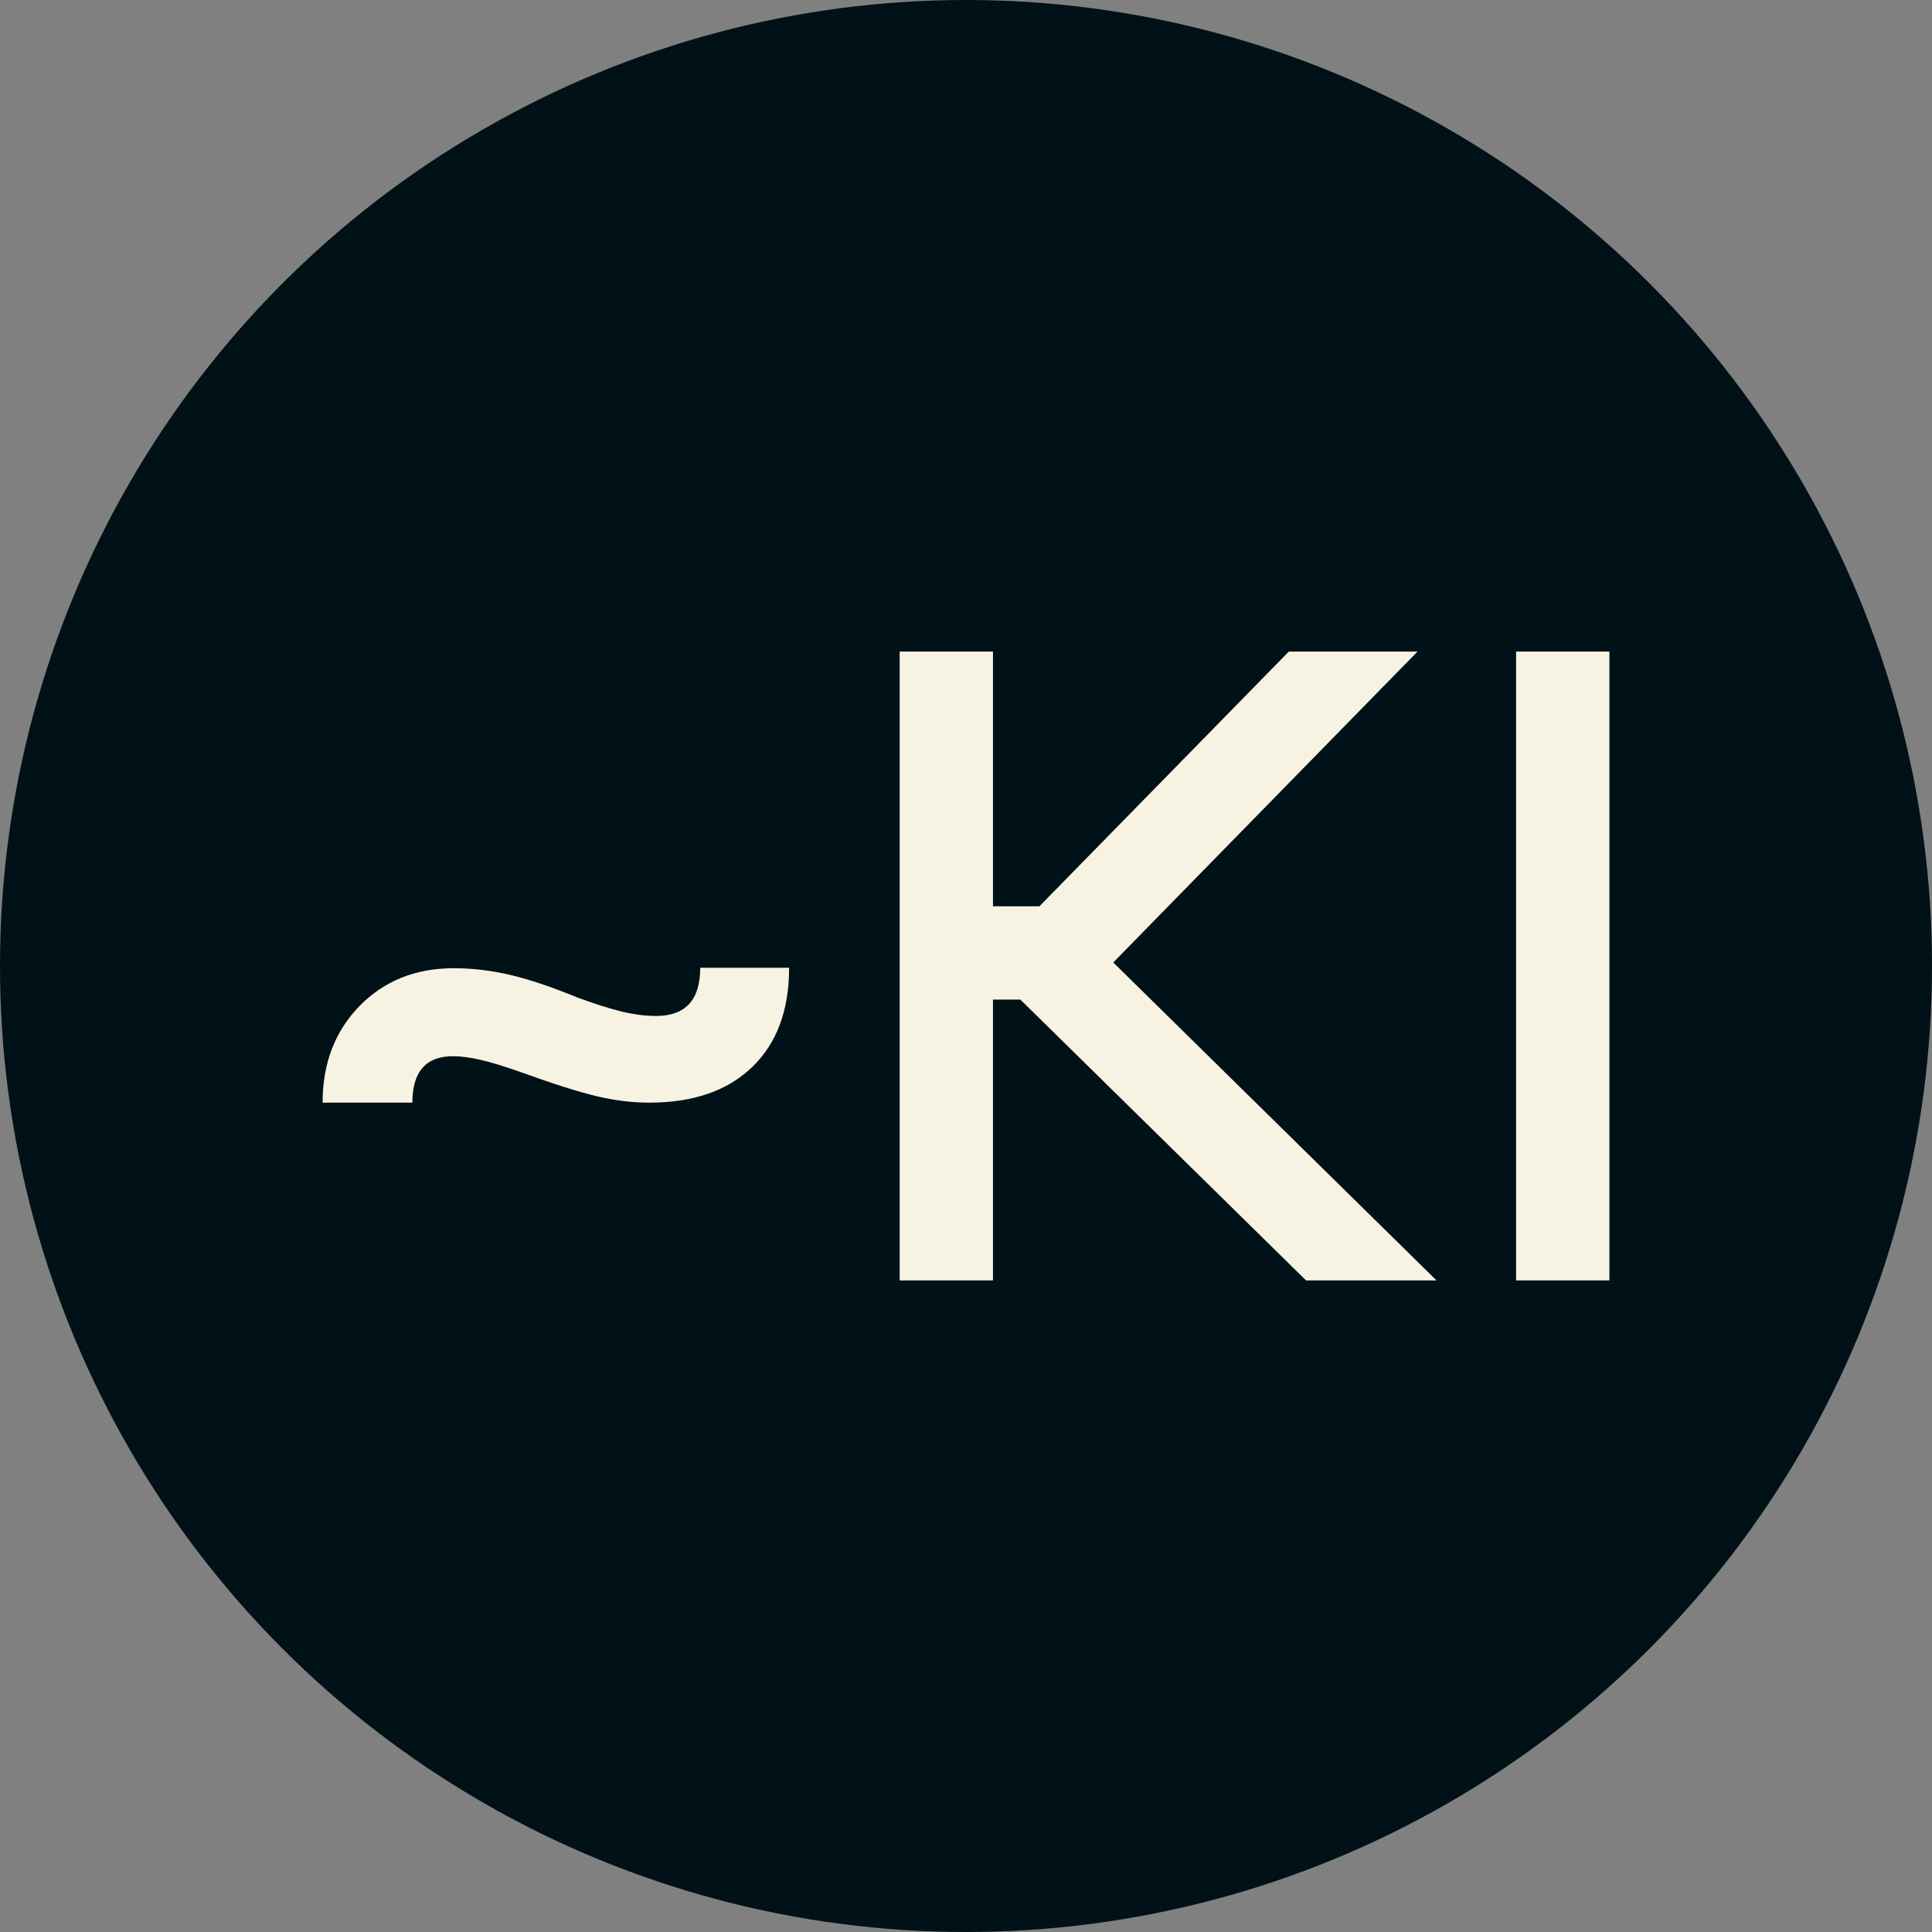 <svg xmlns="http://www.w3.org/2000/svg" viewBox="0 0 512 512"><rect x="0" y="0" width="512" height="512" fill="#808080" stroke="none"/><circle cx="256" cy="256" r="256" fill="#001117"/><path d="M36.680-47.109L12.891-47.109Q12.891-62.695 22.676-72.715Q32.461-82.734 47.695-82.734L47.695-82.734Q54.961-82.734 62.520-80.977Q70.078-79.219 80.039-75.117L80.039-75.117Q87.305-72.422 92.168-71.250Q97.031-70.078 101.250-70.078L101.250-70.078Q112.969-70.078 112.969-82.852L112.969-82.852L136.523-82.852Q136.523-65.977 126.738-56.543Q116.953-47.109 99.492-47.109L99.492-47.109Q92.695-47.109 85.547-48.809Q78.398-50.508 65.742-55.078L65.742-55.078Q59.180-57.422 54.902-58.418Q50.625-59.414 47.461-59.414L47.461-59.414Q36.680-59.414 36.680-47.109L36.680-47.109ZM165.820 0L165.820-166.641L190.547-166.641L190.547-99.141L202.852-99.141L268.945-166.641L303.047-166.641L222.422-84.258L308.086 0L273.516 0L197.813-74.414L190.547-74.414L190.547 0L165.820 0ZM329.180 0L329.180-166.641L353.906-166.641L353.906 0L329.180 0Z" fill="#f7f3e3" transform="translate(72.601, 339.321)"/></svg>
